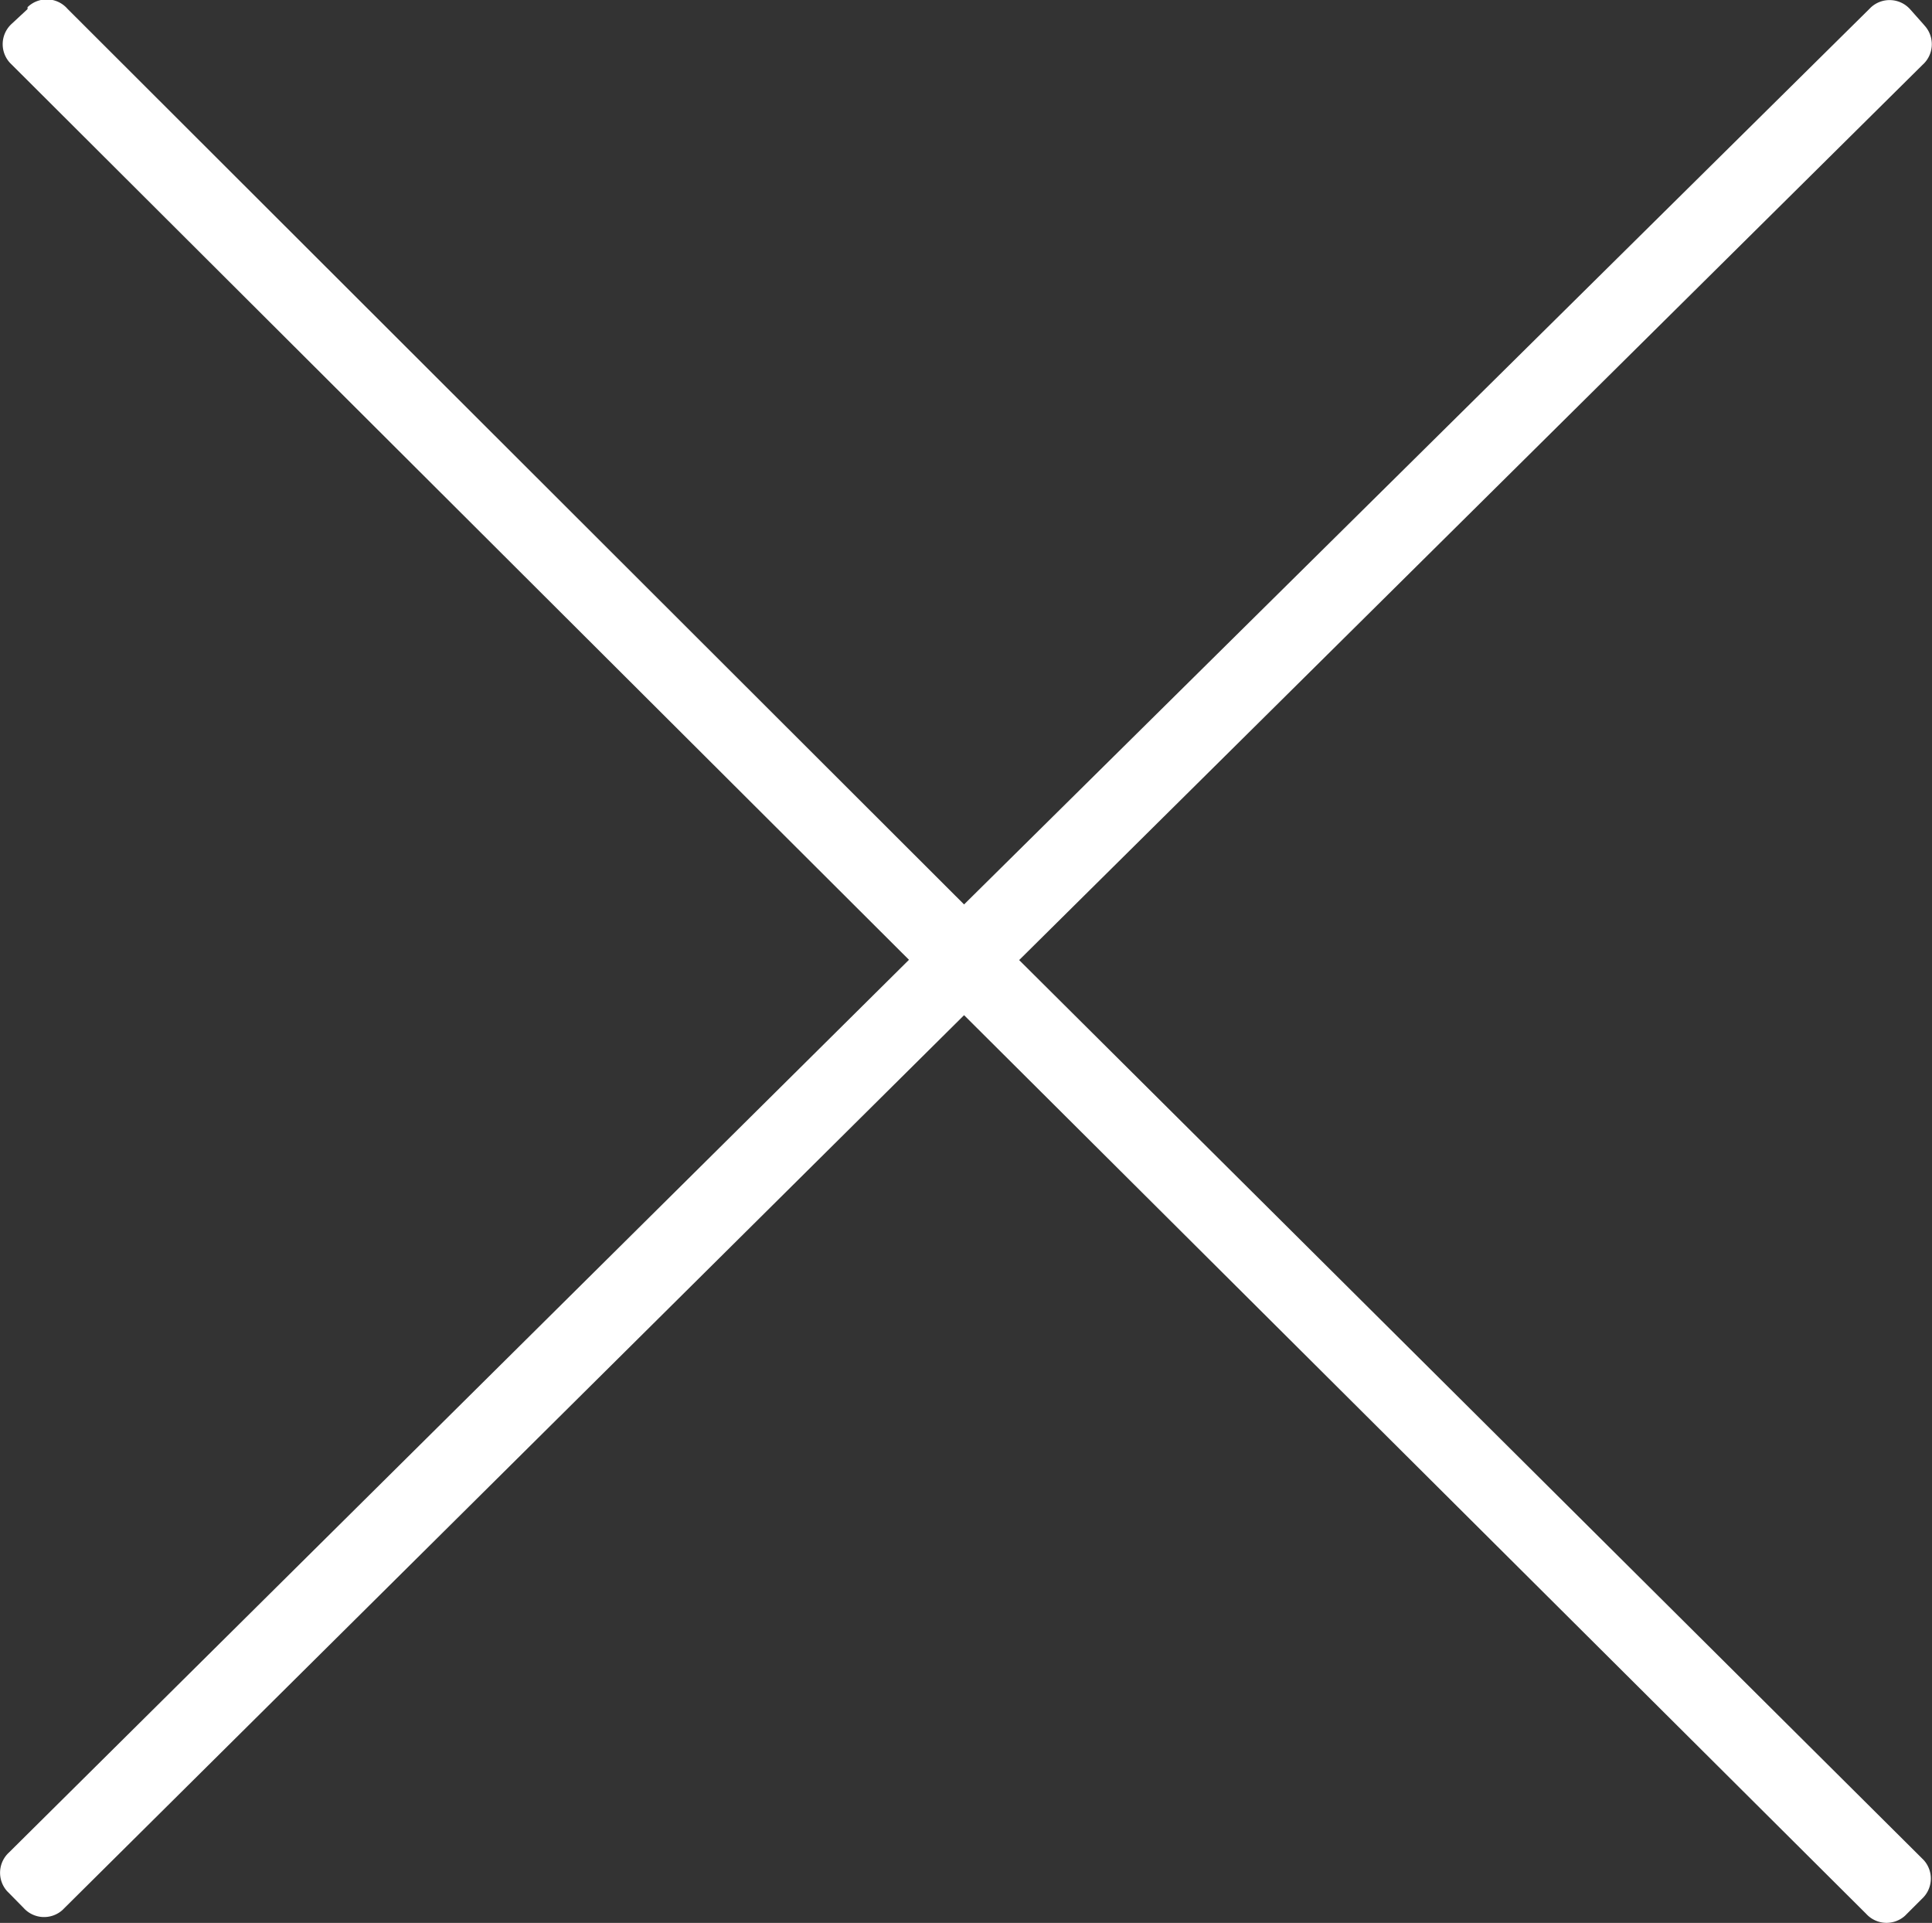 <svg xmlns="http://www.w3.org/2000/svg" viewBox="0 0 70.14 69.8">
  <rect x="0" y="0" width="70.14" height="69.8" fill="#333333" stroke="none"/>
  <defs>
    <style>
      .cls-1 {
        fill: #fff;
      }
    </style>
  </defs>
  <title>资源 1</title>
  <g id="图层_2" data-name="图层 2">
    <g id="图层_1-2" data-name="图层 1">
      <g id="图层_2-2" data-name="图层 2">
        <g id="图层_1-2-2" data-name="图层 1-2">
          <path class="cls-1" d="M37,34.85l32.8-32.5A1,1,0,0,0,69.88.94L69.82.87,69.34.33A1,1,0,0,0,67.92.27l-.07.07L35,32.83,2.45.32A1,1,0,0,0,1,.26L1,.33.43.86A1,1,0,0,0,.36,2.28l.07.07L33,34.84.33,67.24a1,1,0,0,0-.07,1.41l.07.07.53.54a1,1,0,0,0,1.41.07l.07-.07L35,36.85,67.75,69.47a1,1,0,0,0,1.41.07l.07-.07.54-.54a1,1,0,0,0,.07-1.41l-.07-.07Z"/>
        </g>
      </g>
    </g>
  </g>
</svg>
